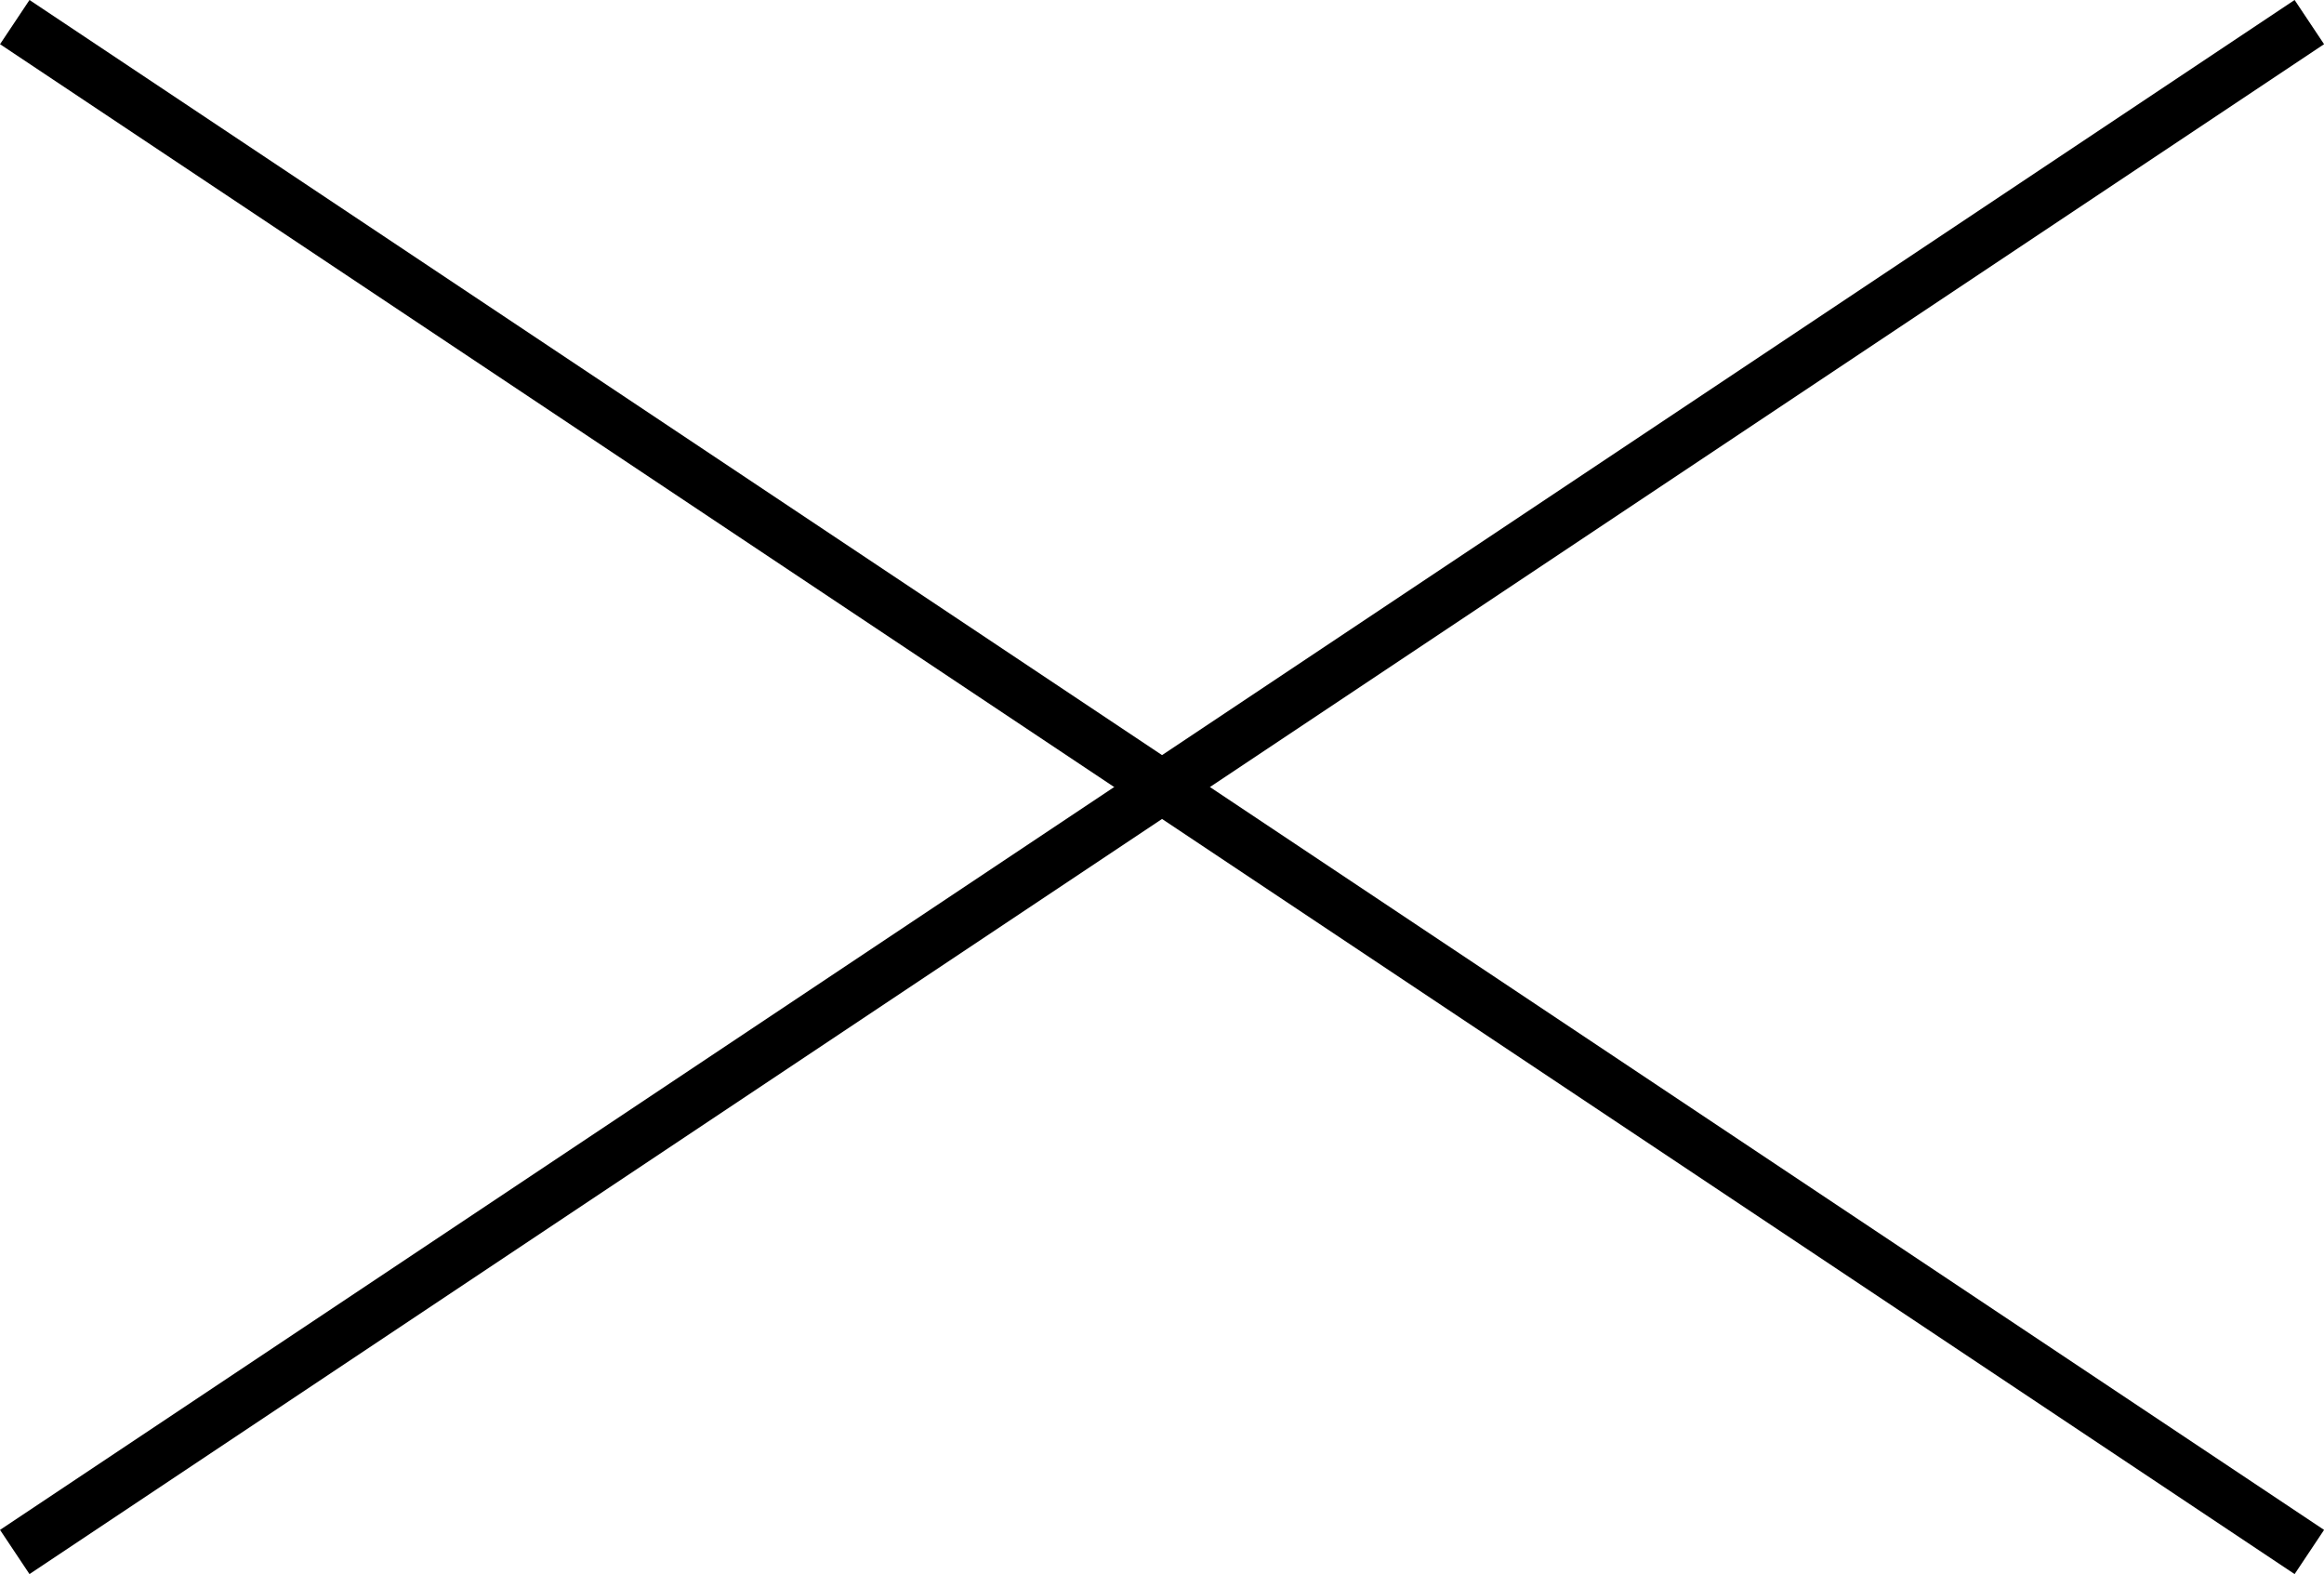 <svg xmlns="http://www.w3.org/2000/svg" viewBox="0 0 218.77 148.16"><defs><style>.cls-1{fill:none;stroke:#000;stroke-miterlimit:10;stroke-width:5px;}</style></defs><g id="Layer_2" data-name="Layer 2"><g id="Layer_1-2" data-name="Layer 1"><line class="cls-1" x1="1.39" y1="2.08" x2="217.39" y2="146.08"/><line class="cls-1" x1="217.39" y1="2.08" x2="1.39" y2="146.08"/></g></g></svg>